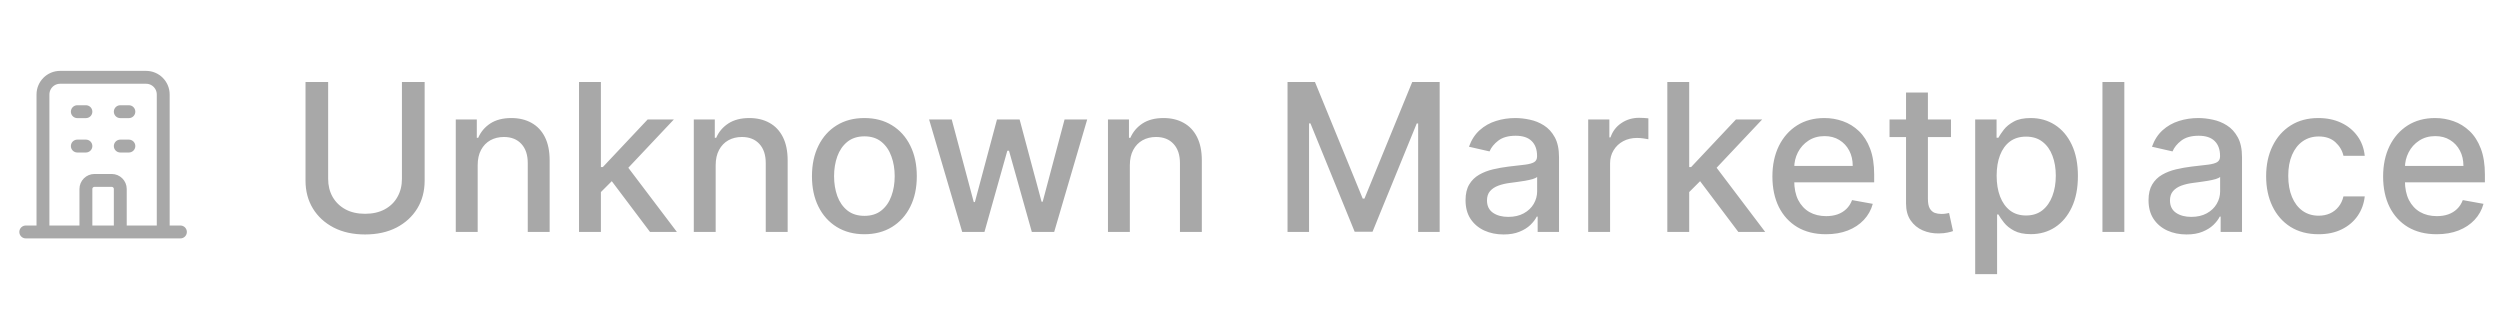 <svg width="97" height="12" viewBox="0 0 97 12" fill="none" xmlns="http://www.w3.org/2000/svg">
<path d="M6.333 9V3.667C6.333 3.298 6.035 3 5.667 3H2.333C1.965 3 1.667 3.298 1.667 3.667V9M6.333 9L7 9M6.333 9H4.667M1.667 9L1 9M1.667 9H3.333M3 4.333H3.333M3 5.667H3.333M4.667 4.333H5M4.667 5.667H5M3.333 9V7.333C3.333 7.149 3.483 7 3.667 7H4.333C4.517 7 4.667 7.149 4.667 7.333V9M3.333 9H4.667" stroke="#A8A8A8" stroke-width="0.5" stroke-linecap="round" stroke-linejoin="round"/>
<path d="M15.595 3.182H16.476V7.009C16.476 7.416 16.381 7.777 16.189 8.091C15.998 8.403 15.729 8.65 15.383 8.83C15.036 9.008 14.63 9.097 14.164 9.097C13.7 9.097 13.294 9.008 12.948 8.83C12.601 8.65 12.332 8.403 12.141 8.091C11.95 7.777 11.854 7.416 11.854 7.009V3.182H12.732V6.938C12.732 7.201 12.79 7.435 12.905 7.639C13.023 7.844 13.188 8.005 13.402 8.122C13.616 8.238 13.87 8.295 14.164 8.295C14.459 8.295 14.714 8.238 14.928 8.122C15.144 8.005 15.309 7.844 15.422 7.639C15.538 7.435 15.595 7.201 15.595 6.938V3.182ZM18.534 6.409V9H17.684V4.636H18.5V5.347H18.554C18.654 5.116 18.811 4.93 19.025 4.79C19.241 4.65 19.513 4.58 19.841 4.58C20.138 4.58 20.398 4.642 20.622 4.767C20.845 4.89 21.019 5.074 21.142 5.318C21.265 5.562 21.326 5.865 21.326 6.224V9H20.477V6.327C20.477 6.01 20.395 5.763 20.23 5.585C20.065 5.405 19.839 5.315 19.551 5.315C19.354 5.315 19.179 5.358 19.025 5.443C18.874 5.528 18.753 5.653 18.664 5.818C18.577 5.981 18.534 6.178 18.534 6.409ZM23.247 7.52L23.241 6.483H23.389L25.128 4.636H26.145L24.162 6.739H24.028L23.247 7.52ZM22.466 9V3.182H23.315V9H22.466ZM25.221 9L23.659 6.926L24.244 6.332L26.264 9H25.221ZM27.768 6.409V9H26.919V4.636H27.734V5.347H27.788C27.888 5.116 28.046 4.93 28.26 4.79C28.476 4.65 28.747 4.58 29.075 4.58C29.372 4.58 29.633 4.642 29.856 4.767C30.08 4.89 30.253 5.074 30.376 5.318C30.499 5.562 30.561 5.865 30.561 6.224V9H29.711V6.327C29.711 6.01 29.629 5.763 29.464 5.585C29.299 5.405 29.073 5.315 28.785 5.315C28.588 5.315 28.413 5.358 28.26 5.443C28.108 5.528 27.988 5.653 27.899 5.818C27.812 5.981 27.768 6.178 27.768 6.409ZM33.538 9.088C33.129 9.088 32.772 8.994 32.467 8.807C32.162 8.619 31.925 8.357 31.757 8.02C31.588 7.683 31.504 7.289 31.504 6.838C31.504 6.385 31.588 5.99 31.757 5.651C31.925 5.312 32.162 5.048 32.467 4.861C32.772 4.673 33.129 4.58 33.538 4.58C33.947 4.58 34.304 4.673 34.609 4.861C34.914 5.048 35.151 5.312 35.319 5.651C35.488 5.99 35.572 6.385 35.572 6.838C35.572 7.289 35.488 7.683 35.319 8.02C35.151 8.357 34.914 8.619 34.609 8.807C34.304 8.994 33.947 9.088 33.538 9.088ZM33.541 8.375C33.806 8.375 34.026 8.305 34.2 8.165C34.374 8.025 34.503 7.838 34.586 7.605C34.672 7.372 34.714 7.116 34.714 6.835C34.714 6.557 34.672 6.301 34.586 6.068C34.503 5.833 34.374 5.645 34.2 5.503C34.026 5.361 33.806 5.29 33.541 5.29C33.274 5.29 33.052 5.361 32.876 5.503C32.702 5.645 32.572 5.833 32.487 6.068C32.404 6.301 32.362 6.557 32.362 6.835C32.362 7.116 32.404 7.372 32.487 7.605C32.572 7.838 32.702 8.025 32.876 8.165C33.052 8.305 33.274 8.375 33.541 8.375ZM37.334 9L36.049 4.636H36.927L37.782 7.841H37.825L38.683 4.636H39.561L40.413 7.827H40.456L41.305 4.636H42.183L40.902 9H40.035L39.149 5.849H39.084L38.197 9H37.334ZM43.838 6.409V9H42.989V4.636H43.804V5.347H43.858C43.959 5.116 44.116 4.93 44.33 4.79C44.546 4.65 44.818 4.58 45.145 4.58C45.443 4.58 45.703 4.642 45.926 4.767C46.15 4.89 46.323 5.074 46.446 5.318C46.569 5.562 46.631 5.865 46.631 6.224V9H45.782V6.327C45.782 6.01 45.699 5.763 45.534 5.585C45.37 5.405 45.143 5.315 44.855 5.315C44.658 5.315 44.483 5.358 44.33 5.443C44.178 5.528 44.058 5.653 43.969 5.818C43.882 5.981 43.838 6.178 43.838 6.409ZM49.956 3.182H51.021L52.873 7.705H52.941L54.794 3.182H55.859V9H55.024V4.79H54.97L53.254 8.991H52.561L50.845 4.787H50.791V9H49.956V3.182ZM58.337 9.097C58.06 9.097 57.81 9.045 57.587 8.943C57.364 8.839 57.186 8.688 57.056 8.491C56.927 8.295 56.863 8.053 56.863 7.767C56.863 7.521 56.91 7.318 57.005 7.159C57.099 7 57.227 6.874 57.388 6.781C57.549 6.688 57.729 6.618 57.928 6.571C58.127 6.524 58.329 6.488 58.536 6.463C58.797 6.433 59.009 6.408 59.172 6.389C59.335 6.368 59.453 6.335 59.527 6.29C59.601 6.244 59.638 6.17 59.638 6.068V6.048C59.638 5.8 59.568 5.608 59.428 5.472C59.29 5.335 59.083 5.267 58.809 5.267C58.523 5.267 58.297 5.33 58.133 5.457C57.97 5.582 57.857 5.722 57.794 5.875L56.996 5.693C57.091 5.428 57.229 5.214 57.411 5.051C57.595 4.886 57.806 4.767 58.044 4.693C58.283 4.617 58.534 4.58 58.797 4.58C58.971 4.58 59.156 4.6 59.351 4.642C59.548 4.682 59.732 4.756 59.902 4.864C60.075 4.972 60.216 5.126 60.326 5.327C60.435 5.526 60.49 5.784 60.49 6.102V9H59.661V8.403H59.627C59.572 8.513 59.489 8.621 59.38 8.727C59.27 8.833 59.129 8.921 58.956 8.991C58.784 9.062 58.578 9.097 58.337 9.097ZM58.522 8.415C58.757 8.415 58.957 8.368 59.124 8.276C59.292 8.183 59.42 8.062 59.508 7.912C59.596 7.76 59.641 7.598 59.641 7.426V6.864C59.611 6.894 59.552 6.922 59.465 6.949C59.38 6.973 59.282 6.995 59.172 7.014C59.062 7.031 58.955 7.047 58.851 7.062C58.747 7.076 58.66 7.087 58.59 7.097C58.425 7.117 58.275 7.152 58.138 7.202C58.004 7.251 57.896 7.322 57.814 7.415C57.735 7.506 57.695 7.627 57.695 7.778C57.695 7.989 57.773 8.148 57.928 8.256C58.083 8.362 58.281 8.415 58.522 8.415ZM61.622 9V4.636H62.443V5.33H62.488C62.568 5.095 62.708 4.91 62.909 4.776C63.111 4.639 63.341 4.571 63.596 4.571C63.649 4.571 63.712 4.573 63.784 4.577C63.858 4.58 63.915 4.585 63.957 4.591V5.403C63.923 5.394 63.862 5.384 63.775 5.372C63.688 5.359 63.601 5.352 63.514 5.352C63.313 5.352 63.134 5.395 62.977 5.48C62.822 5.563 62.699 5.68 62.608 5.83C62.517 5.977 62.471 6.146 62.471 6.335V9H61.622ZM65.473 7.52L65.468 6.483H65.615L67.354 4.636H68.371L66.388 6.739H66.255L65.473 7.52ZM64.692 9V3.182H65.541V9H64.692ZM67.448 9L65.885 6.926L66.471 6.332L68.49 9H67.448ZM70.846 9.088C70.416 9.088 70.046 8.996 69.735 8.812C69.427 8.627 69.188 8.366 69.019 8.031C68.853 7.694 68.769 7.299 68.769 6.847C68.769 6.4 68.853 6.006 69.019 5.665C69.188 5.324 69.423 5.058 69.724 4.866C70.027 4.675 70.381 4.58 70.787 4.58C71.033 4.58 71.271 4.62 71.502 4.702C71.734 4.783 71.941 4.911 72.125 5.085C72.308 5.259 72.453 5.486 72.559 5.764C72.665 6.041 72.718 6.377 72.718 6.773V7.074H69.25V6.438H71.886C71.886 6.214 71.841 6.016 71.75 5.844C71.659 5.67 71.531 5.532 71.366 5.432C71.203 5.331 71.012 5.281 70.792 5.281C70.554 5.281 70.345 5.34 70.167 5.457C69.991 5.573 69.855 5.724 69.758 5.912C69.663 6.098 69.616 6.299 69.616 6.517V7.014C69.616 7.306 69.667 7.554 69.769 7.759C69.874 7.963 70.019 8.119 70.204 8.227C70.39 8.333 70.607 8.386 70.855 8.386C71.016 8.386 71.162 8.364 71.295 8.318C71.428 8.271 71.542 8.201 71.639 8.108C71.735 8.015 71.809 7.901 71.86 7.764L72.664 7.909C72.6 8.146 72.484 8.353 72.318 8.531C72.153 8.707 71.946 8.845 71.696 8.943C71.448 9.04 71.164 9.088 70.846 9.088ZM75.698 4.636V5.318H73.314V4.636H75.698ZM73.954 3.591H74.803V7.719C74.803 7.884 74.828 8.008 74.877 8.091C74.926 8.172 74.99 8.228 75.067 8.259C75.147 8.287 75.233 8.301 75.326 8.301C75.394 8.301 75.454 8.296 75.505 8.287C75.556 8.277 75.596 8.27 75.624 8.264L75.777 8.966C75.728 8.985 75.658 9.004 75.567 9.023C75.476 9.044 75.363 9.055 75.226 9.057C75.003 9.061 74.794 9.021 74.601 8.938C74.408 8.854 74.252 8.725 74.132 8.551C74.013 8.377 73.954 8.158 73.954 7.895V3.591ZM76.637 10.636V4.636H77.467V5.344H77.538C77.587 5.253 77.658 5.148 77.751 5.028C77.844 4.909 77.973 4.805 78.137 4.716C78.302 4.625 78.52 4.58 78.791 4.58C79.143 4.58 79.457 4.669 79.734 4.847C80.01 5.025 80.227 5.281 80.385 5.616C80.544 5.952 80.623 6.355 80.623 6.827C80.623 7.298 80.545 7.703 80.387 8.04C80.23 8.375 80.014 8.634 79.74 8.815C79.465 8.995 79.152 9.085 78.799 9.085C78.534 9.085 78.317 9.041 78.149 8.952C77.982 8.863 77.851 8.759 77.757 8.639C77.662 8.52 77.589 8.414 77.538 8.321H77.487V10.636H76.637ZM77.47 6.818C77.47 7.125 77.514 7.394 77.603 7.625C77.692 7.856 77.821 8.037 77.99 8.168C78.158 8.296 78.365 8.361 78.609 8.361C78.863 8.361 79.075 8.294 79.245 8.159C79.416 8.023 79.545 7.838 79.632 7.605C79.721 7.372 79.765 7.11 79.765 6.818C79.765 6.53 79.722 6.272 79.635 6.043C79.549 5.813 79.421 5.633 79.248 5.5C79.078 5.367 78.865 5.301 78.609 5.301C78.363 5.301 78.154 5.365 77.984 5.491C77.816 5.618 77.688 5.795 77.6 6.023C77.513 6.25 77.47 6.515 77.47 6.818ZM82.424 3.182V9H81.575V3.182H82.424ZM84.837 9.097C84.561 9.097 84.311 9.045 84.087 8.943C83.864 8.839 83.686 8.688 83.556 8.491C83.427 8.295 83.363 8.053 83.363 7.767C83.363 7.521 83.41 7.318 83.505 7.159C83.599 7 83.727 6.874 83.888 6.781C84.049 6.688 84.229 6.618 84.428 6.571C84.627 6.524 84.829 6.488 85.036 6.463C85.297 6.433 85.509 6.408 85.672 6.389C85.835 6.368 85.954 6.335 86.027 6.29C86.101 6.244 86.138 6.17 86.138 6.068V6.048C86.138 5.8 86.068 5.608 85.928 5.472C85.79 5.335 85.583 5.267 85.309 5.267C85.023 5.267 84.797 5.33 84.632 5.457C84.47 5.582 84.357 5.722 84.294 5.875L83.496 5.693C83.591 5.428 83.729 5.214 83.911 5.051C84.095 4.886 84.306 4.767 84.544 4.693C84.783 4.617 85.034 4.58 85.297 4.58C85.472 4.58 85.656 4.6 85.851 4.642C86.048 4.682 86.232 4.756 86.402 4.864C86.575 4.972 86.716 5.126 86.826 5.327C86.936 5.526 86.99 5.784 86.99 6.102V9H86.161V8.403H86.127C86.072 8.513 85.99 8.621 85.88 8.727C85.77 8.833 85.629 8.921 85.456 8.991C85.284 9.062 85.078 9.097 84.837 9.097ZM85.022 8.415C85.257 8.415 85.457 8.368 85.624 8.276C85.793 8.183 85.92 8.062 86.007 7.912C86.097 7.76 86.141 7.598 86.141 7.426V6.864C86.111 6.894 86.052 6.922 85.965 6.949C85.88 6.973 85.782 6.995 85.672 7.014C85.562 7.031 85.455 7.047 85.351 7.062C85.247 7.076 85.16 7.087 85.09 7.097C84.925 7.117 84.775 7.152 84.638 7.202C84.504 7.251 84.396 7.322 84.314 7.415C84.235 7.506 84.195 7.627 84.195 7.778C84.195 7.989 84.273 8.148 84.428 8.256C84.583 8.362 84.781 8.415 85.022 8.415ZM89.96 9.088C89.537 9.088 89.174 8.992 88.869 8.801C88.566 8.608 88.333 8.342 88.17 8.003C88.007 7.664 87.926 7.276 87.926 6.838C87.926 6.395 88.009 6.004 88.176 5.665C88.342 5.324 88.577 5.058 88.88 4.866C89.183 4.675 89.54 4.58 89.951 4.58C90.283 4.58 90.578 4.641 90.838 4.764C91.097 4.885 91.306 5.056 91.466 5.276C91.626 5.495 91.722 5.752 91.752 6.045H90.926C90.88 5.841 90.776 5.665 90.613 5.517C90.452 5.369 90.236 5.295 89.966 5.295C89.729 5.295 89.521 5.358 89.343 5.483C89.167 5.606 89.03 5.782 88.931 6.011C88.833 6.239 88.784 6.508 88.784 6.818C88.784 7.136 88.832 7.411 88.929 7.642C89.025 7.873 89.162 8.052 89.338 8.179C89.516 8.306 89.725 8.369 89.966 8.369C90.126 8.369 90.272 8.34 90.403 8.281C90.536 8.221 90.646 8.134 90.735 8.023C90.826 7.911 90.89 7.777 90.926 7.619H91.752C91.722 7.902 91.63 8.153 91.477 8.375C91.323 8.597 91.118 8.771 90.86 8.898C90.605 9.025 90.305 9.088 89.96 9.088ZM94.541 9.088C94.112 9.088 93.741 8.996 93.431 8.812C93.122 8.627 92.883 8.366 92.715 8.031C92.548 7.694 92.465 7.299 92.465 6.847C92.465 6.4 92.548 6.006 92.715 5.665C92.883 5.324 93.118 5.058 93.419 4.866C93.722 4.675 94.077 4.58 94.482 4.58C94.728 4.58 94.967 4.62 95.198 4.702C95.429 4.783 95.636 4.911 95.82 5.085C96.004 5.259 96.149 5.486 96.255 5.764C96.361 6.041 96.414 6.377 96.414 6.773V7.074H92.945V6.438H95.581C95.581 6.214 95.536 6.016 95.445 5.844C95.354 5.67 95.226 5.532 95.061 5.432C94.899 5.331 94.707 5.281 94.488 5.281C94.249 5.281 94.041 5.34 93.863 5.457C93.686 5.573 93.55 5.724 93.454 5.912C93.359 6.098 93.311 6.299 93.311 6.517V7.014C93.311 7.306 93.363 7.554 93.465 7.759C93.569 7.963 93.714 8.119 93.9 8.227C94.085 8.333 94.302 8.386 94.55 8.386C94.711 8.386 94.858 8.364 94.99 8.318C95.123 8.271 95.238 8.201 95.334 8.108C95.431 8.015 95.505 7.901 95.556 7.764L96.36 7.909C96.295 8.146 96.18 8.353 96.013 8.531C95.848 8.707 95.641 8.845 95.391 8.943C95.143 9.04 94.86 9.088 94.541 9.088Z" fill="#A8A8A8"/>
</svg>
